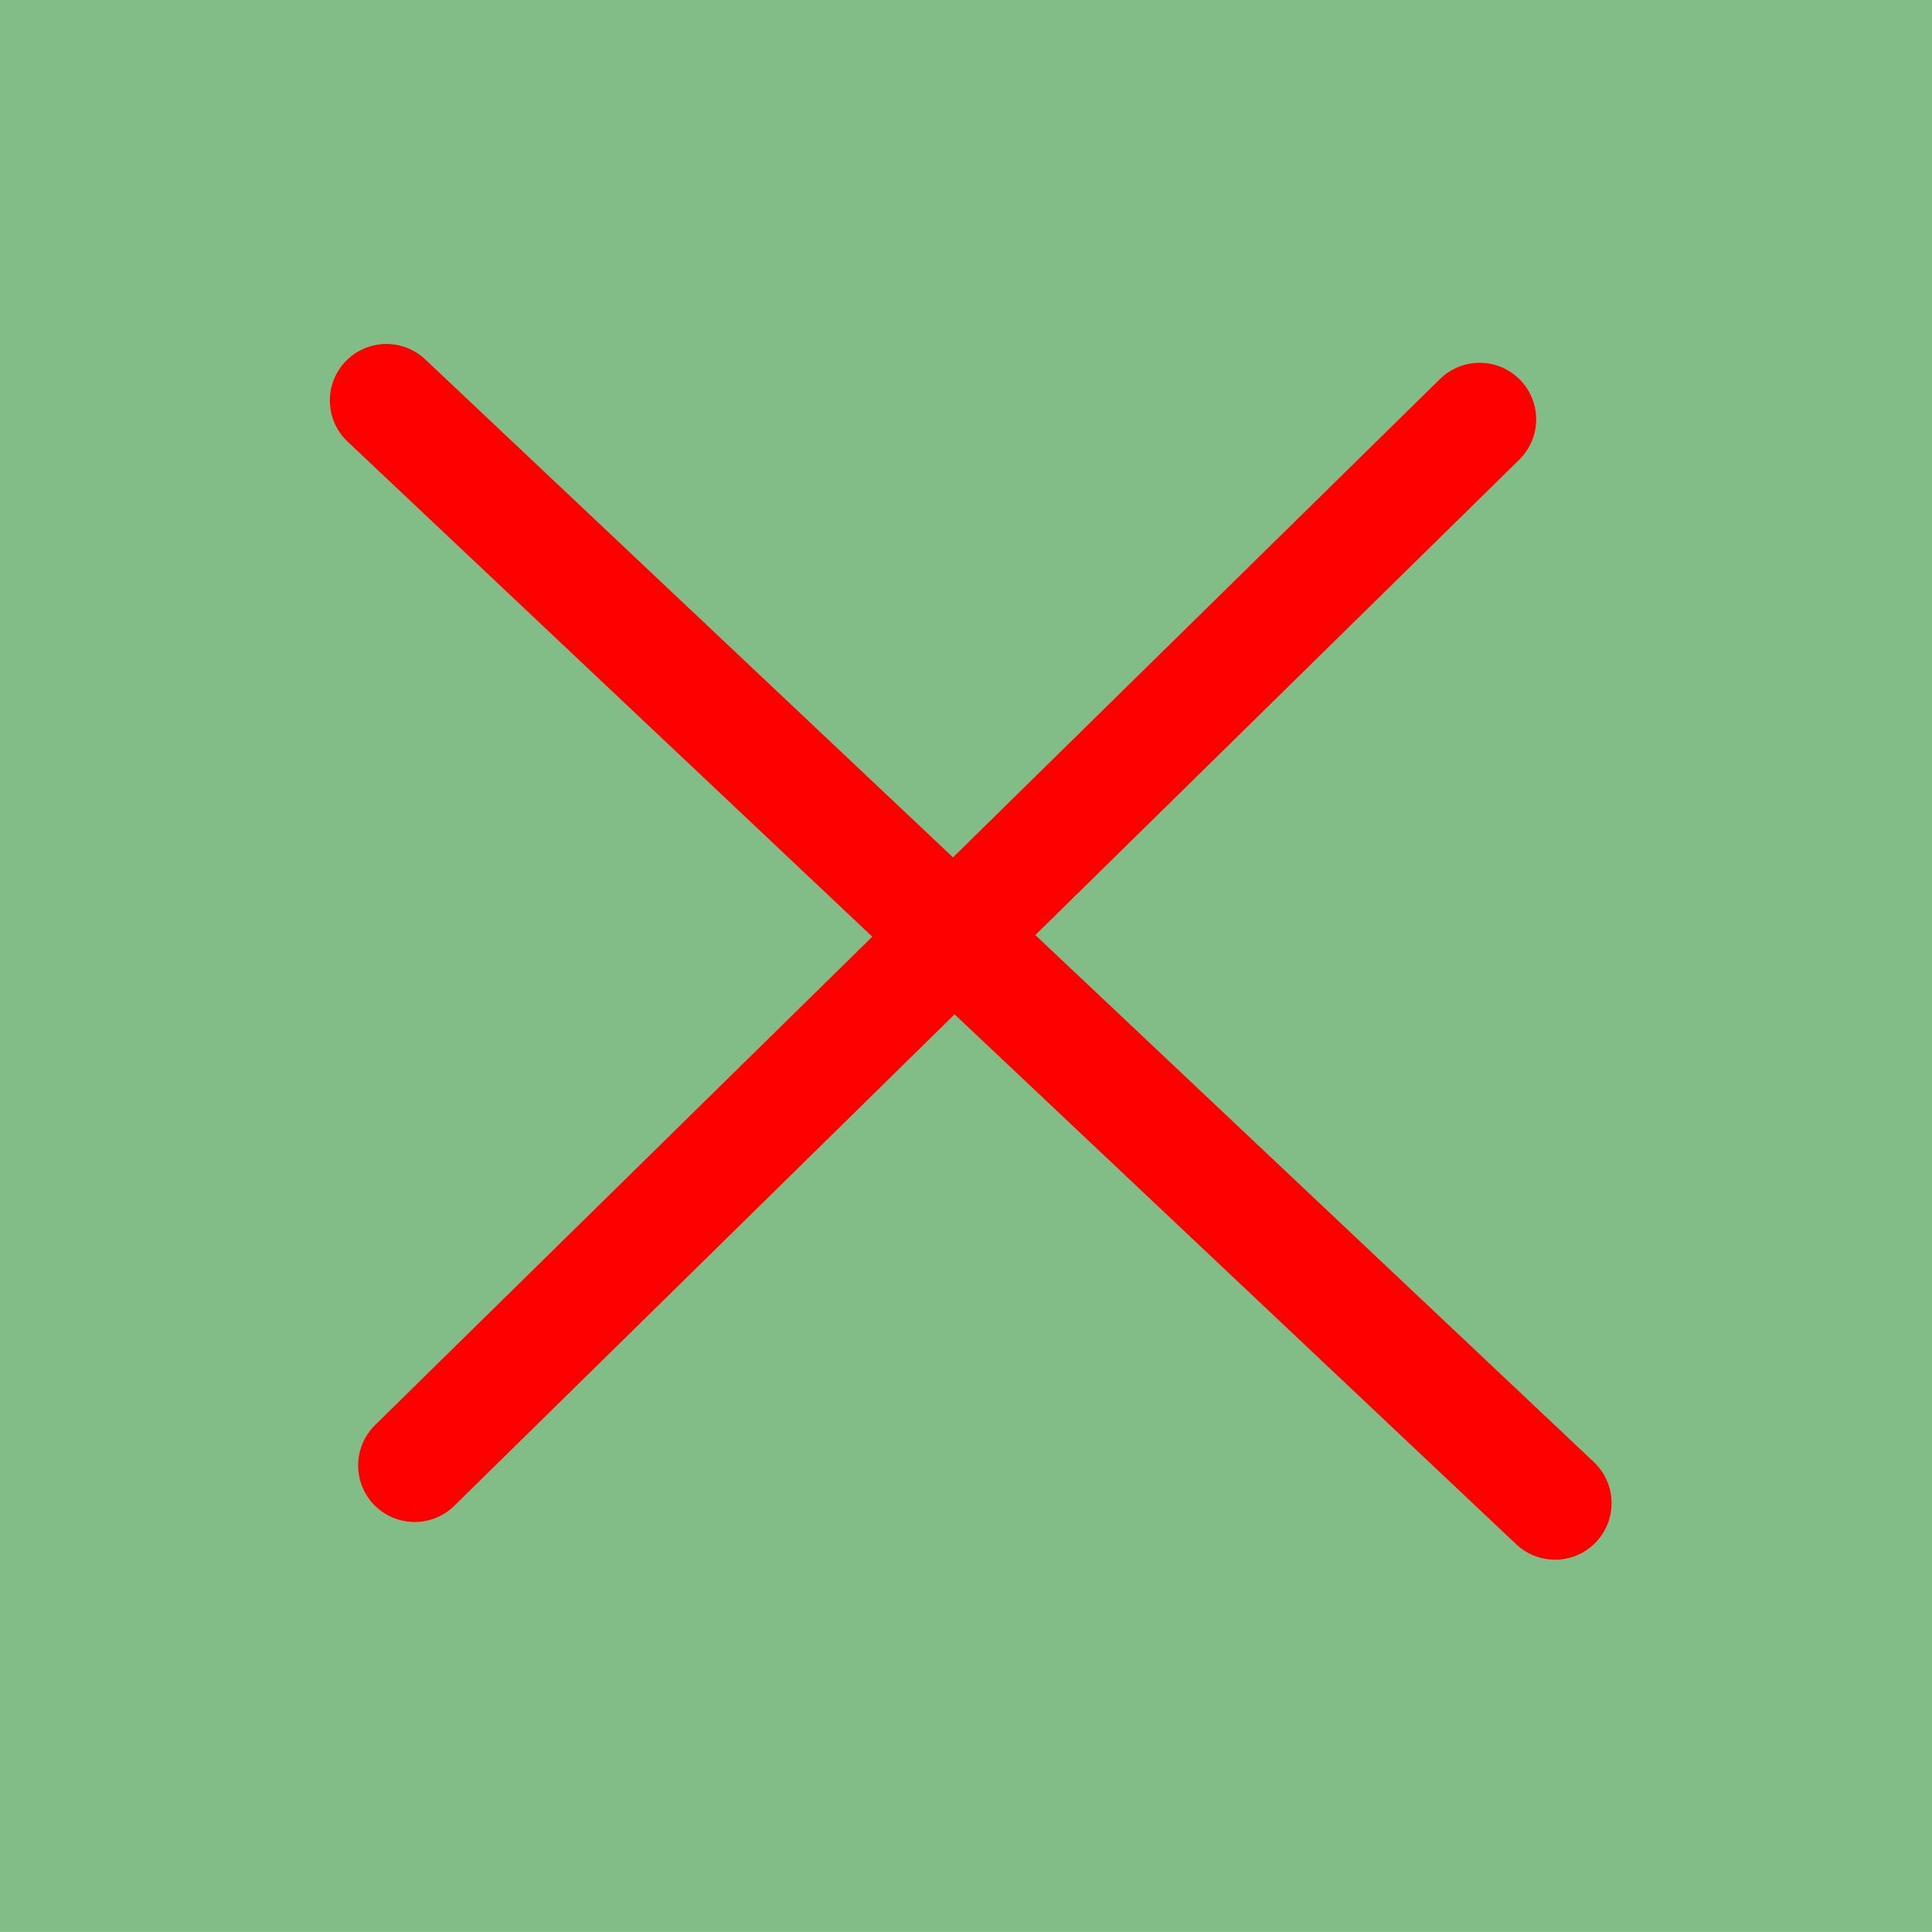 <svg version="1.1" xmlns="http://www.w3.org/2000/svg" xmlns:xlink="http://www.w3.org/1999/xlink" width="25.625" height="25.625" viewBox="0,0,25.625,25.625"><g transform="translate(-227.188,-167.188)"><g data-paper-data="{&quot;isPaintingLayer&quot;:true}" fill-rule="nonzero" stroke-linejoin="miter" stroke-miterlimit="10" stroke-dasharray="" stroke-dashoffset="0" style="mix-blend-mode: normal"><path d="M227.188,192.812v-25.625h25.625v25.625z" fill-opacity="0.671" fill="#459c4c" stroke="none" stroke-width="0" stroke-linecap="butt"/><path d="M232.313,172.5l15.5,14.625" fill="none" stroke="#ff0000" stroke-width="1.5" stroke-linecap="round"/><path d="M246.813,172.75l-14.125,13.875" fill="none" stroke="#ff0000" stroke-width="1.5" stroke-linecap="round"/></g></g></svg>